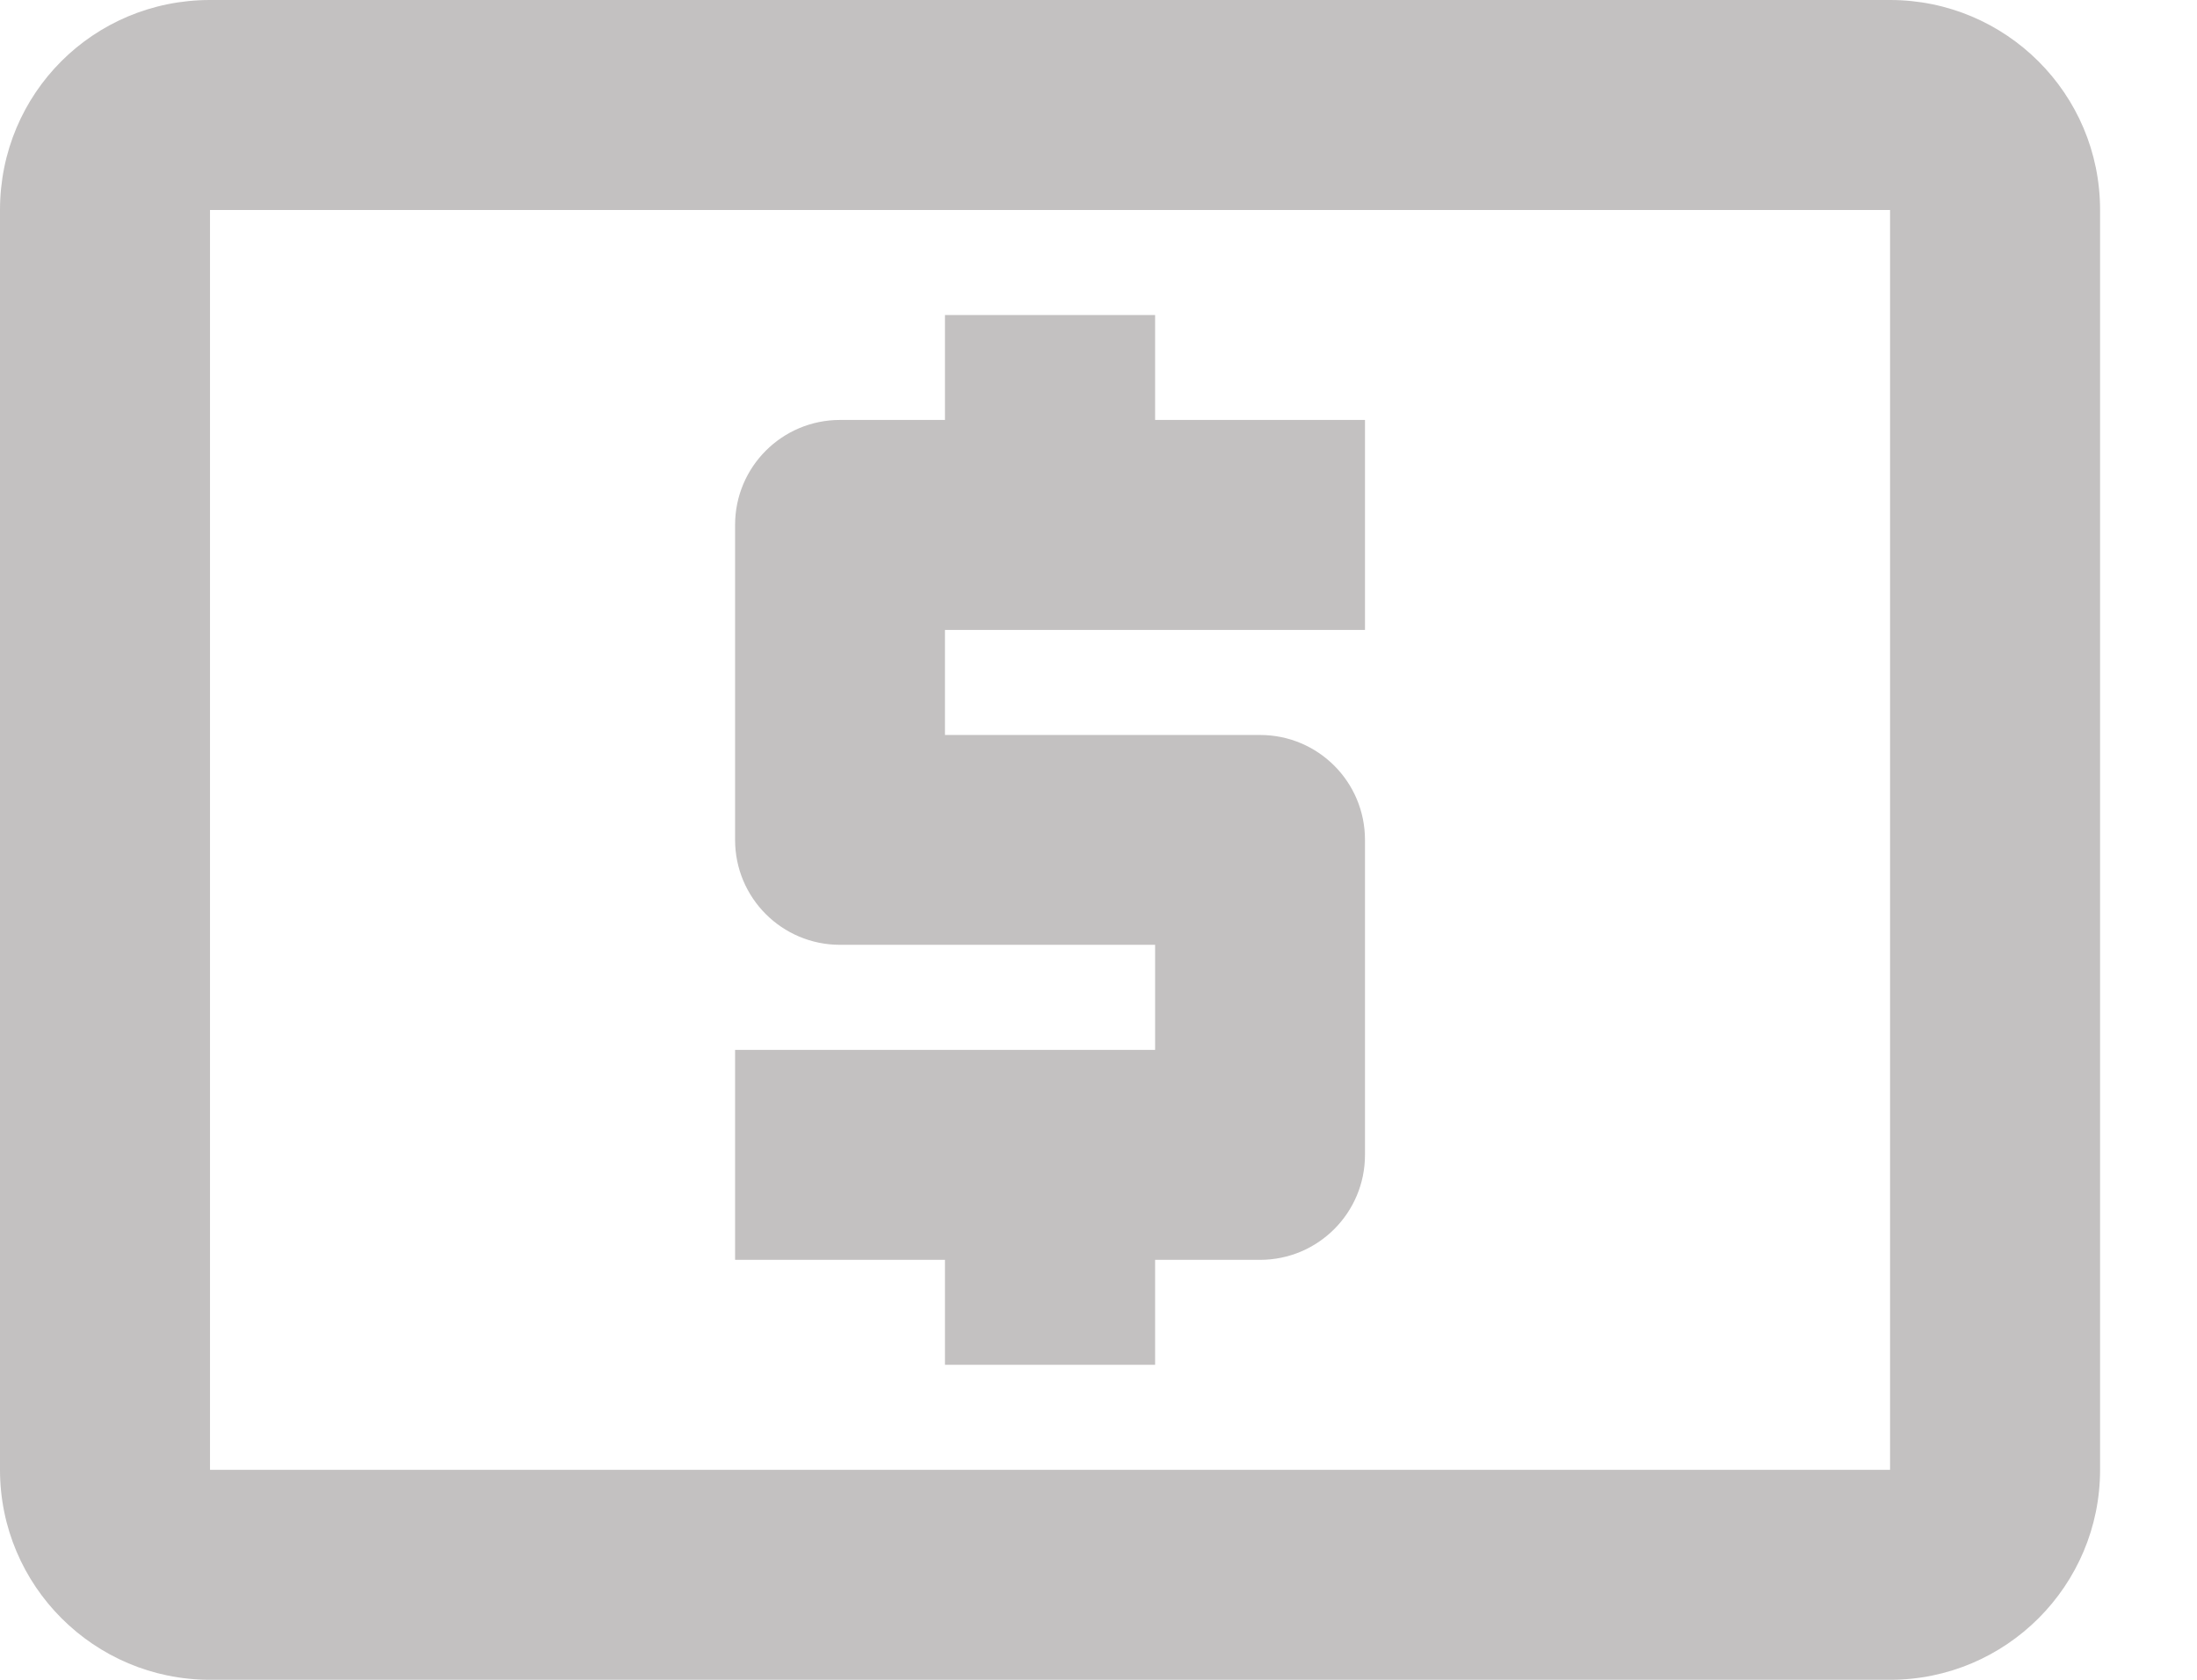 <?xml version="1.0" encoding="UTF-8"?>
<svg width="17px" height="13px" viewBox="0 0 17 13" version="1.1" xmlns="http://www.w3.org/2000/svg" xmlns:xlink="http://www.w3.org/1999/xlink">
    <title>payment</title>
    <g id="Page-1" stroke="none" stroke-width="1" fill="none" fill-rule="evenodd">
        <g id="Menu" transform="translate(-24, -133)" fill="#C3C1C1" fill-rule="nonzero">
            <g id="cash-usd" transform="translate(24, 133)">
                <path d="M14.625,11.375 L1.625,11.375 L1.625,1.625 L14.625,1.625 L14.625,11.375 Z M14.625,0 L1.625,0 C0.723,0 0,0.723 0,1.625 L0,11.375 C0,12.272 0.728,13 1.625,13 L14.625,13 C15.522,13 16.25,12.272 16.25,11.375 L16.25,1.625 C16.25,0.723 15.519,0 14.625,0 L14.625,0 Z M7.312,10.562 L8.938,10.562 L8.938,9.75 L9.75,9.75 C10.199,9.75 10.562,9.386 10.562,8.938 L10.562,6.5 C10.562,6.051 10.199,5.688 9.75,5.688 L7.312,5.688 L7.312,4.875 L10.562,4.875 L10.562,3.25 L8.938,3.25 L8.938,2.438 L7.312,2.438 L7.312,3.25 L6.5,3.25 C6.051,3.25 5.688,3.614 5.688,4.062 L5.688,6.5 C5.688,6.949 6.051,7.312 6.5,7.312 L8.938,7.312 L8.938,8.125 L5.688,8.125 L5.688,9.75 L7.312,9.75 L7.312,10.562 Z" id="Shape"></path>
            </g>
        </g>
    </g>
</svg>